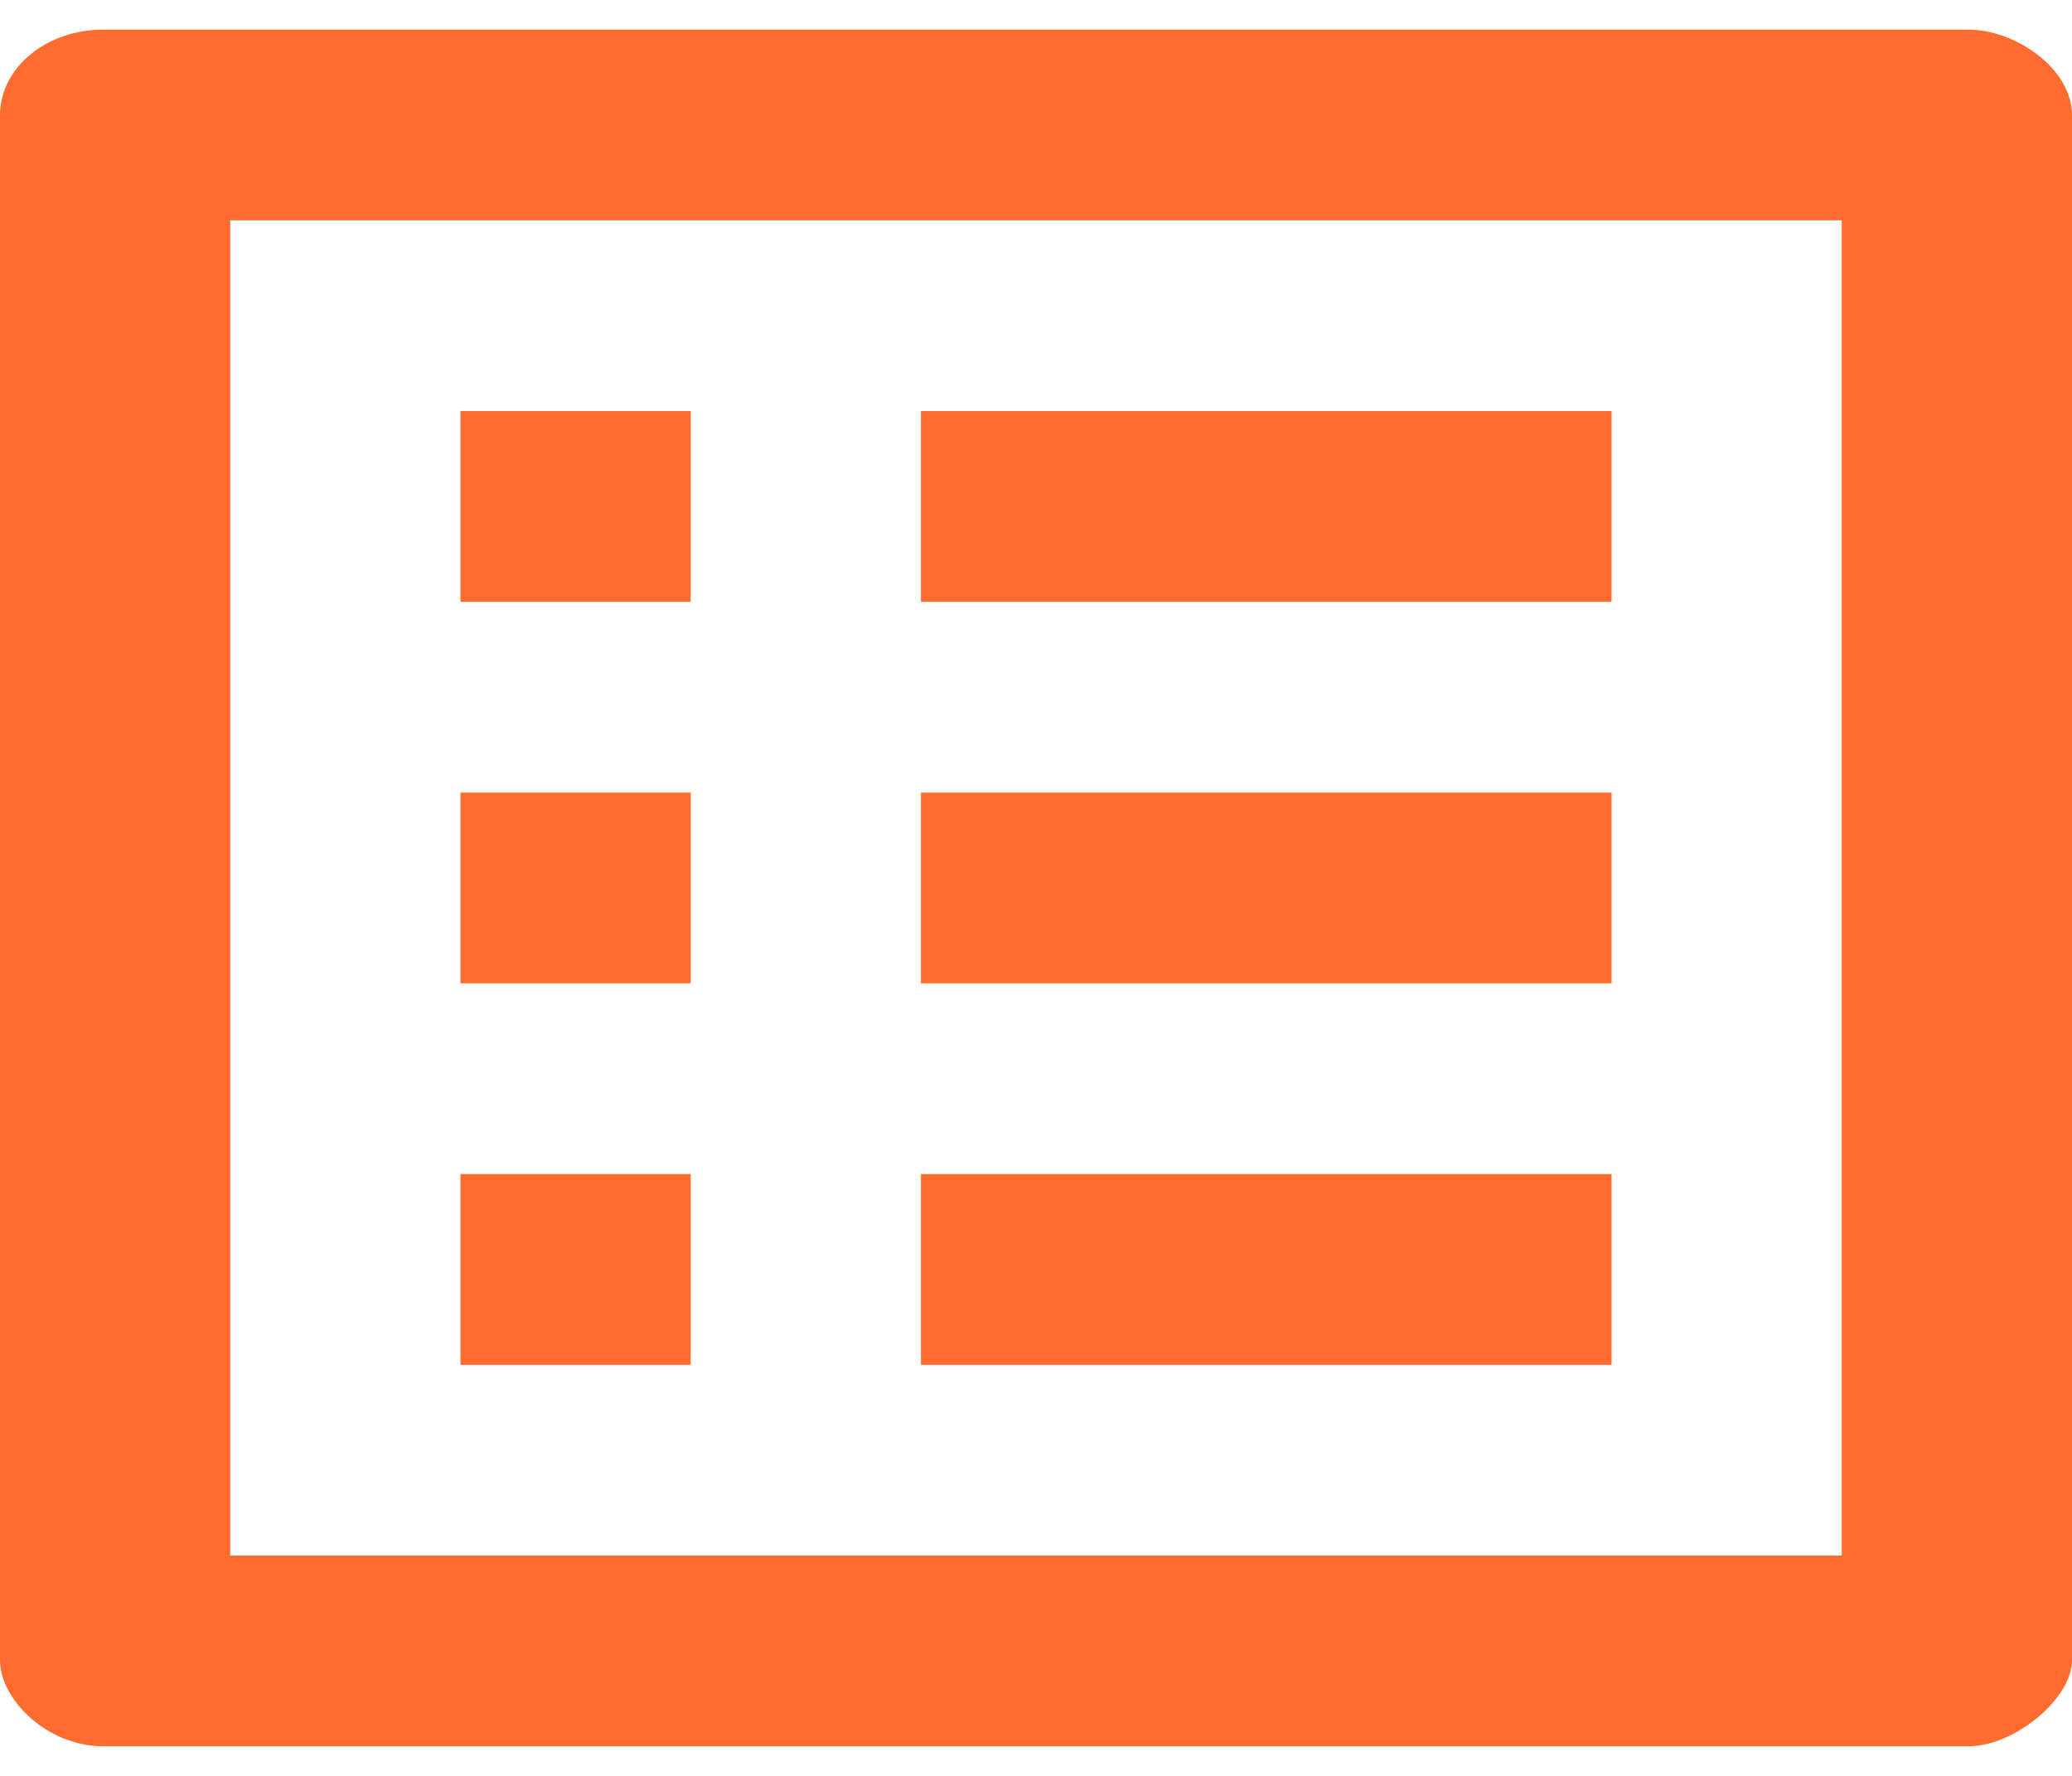 <svg width="35" height="30" viewBox="0 0 35 30" fill="none" xmlns="http://www.w3.org/2000/svg">
<path d="M31.111 3.722V26.278H3.889V3.722H31.111ZM33.25 0.5H1.75C0.778 0.5 0 1.144 0 1.95V28.05C0 28.694 0.778 29.5 1.75 29.5H33.25C34.028 29.5 35 28.694 35 28.05V1.95C35 1.144 34.028 0.5 33.25 0.5ZM15.556 6.944H27.222V10.167H15.556V6.944ZM15.556 13.389H27.222V16.611H15.556V13.389ZM15.556 19.833H27.222V23.056H15.556V19.833ZM7.778 6.944H11.667V10.167H7.778V6.944ZM7.778 13.389H11.667V16.611H7.778V13.389ZM7.778 19.833H11.667V23.056H7.778V19.833Z" fill="#FF6C2E"/>
</svg>
